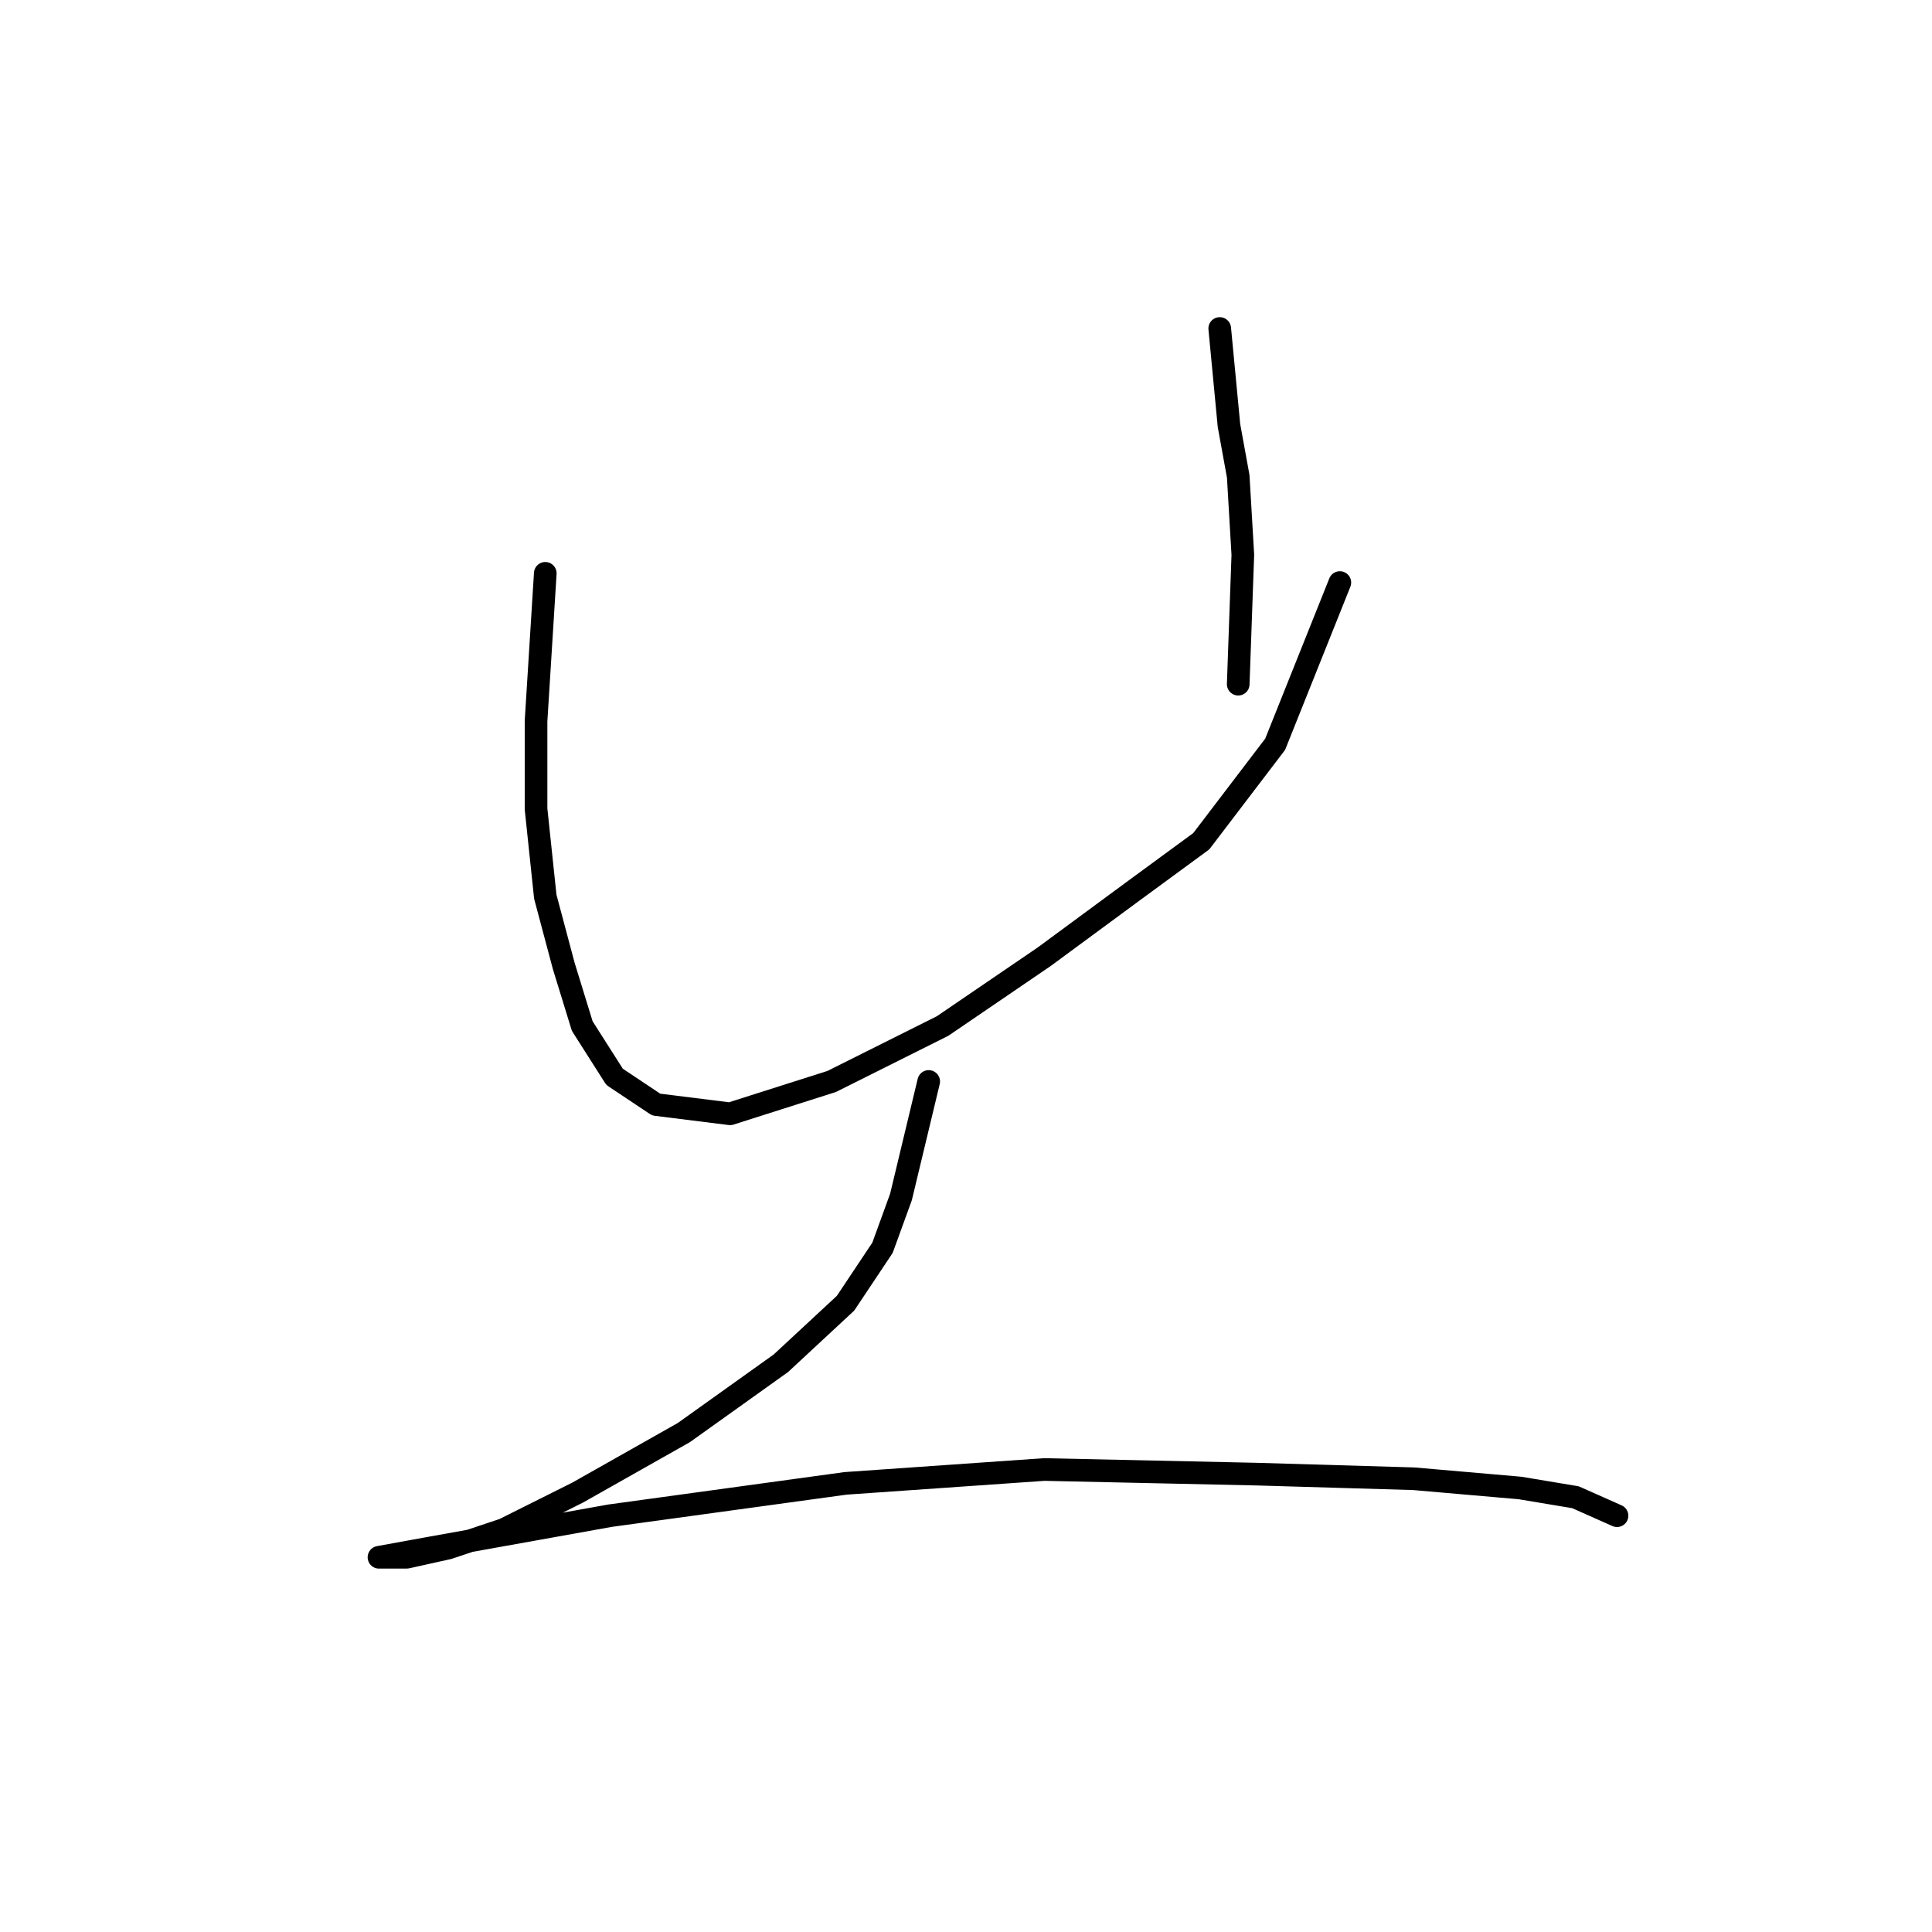 <?xml version="1.0" standalone="no"?>
    <svg width="256" height="256" xmlns="http://www.w3.org/2000/svg" version="1.1">
    <polyline stroke="black" stroke-width="3" stroke-linecap="round" fill="transparent" stroke-linejoin="round" points="72.253 75.968 71.028 95.555 71.028 107.186 72.253 118.816 74.701 127.997 77.149 135.955 81.434 142.688 86.943 146.361 96.737 147.585 110.204 143.3 124.894 135.955 138.361 126.773 149.991 118.204 159.173 111.47 168.966 98.616 177.536 77.192 177.536 77.192 " />
        <polyline stroke="black" stroke-width="3" stroke-linecap="round" fill="transparent" stroke-linejoin="round" points="161.621 43.526 162.845 56.38 164.07 63.113 164.682 73.519 164.07 90.658 164.07 90.658 " />
        <polyline stroke="black" stroke-width="3" stroke-linecap="round" fill="transparent" stroke-linejoin="round" points="123.058 143.3 119.385 158.603 116.937 165.336 112.04 172.682 103.47 180.639 90.616 189.821 76.537 197.778 66.744 202.675 59.398 205.124 53.889 206.348 50.216 206.348 50.216 206.348 56.95 205.124 80.822 200.839 112.04 196.554 138.361 194.718 166.518 195.33 187.33 195.942 201.408 197.166 208.754 198.39 214.263 200.839 214.263 200.839 " />
        </svg>